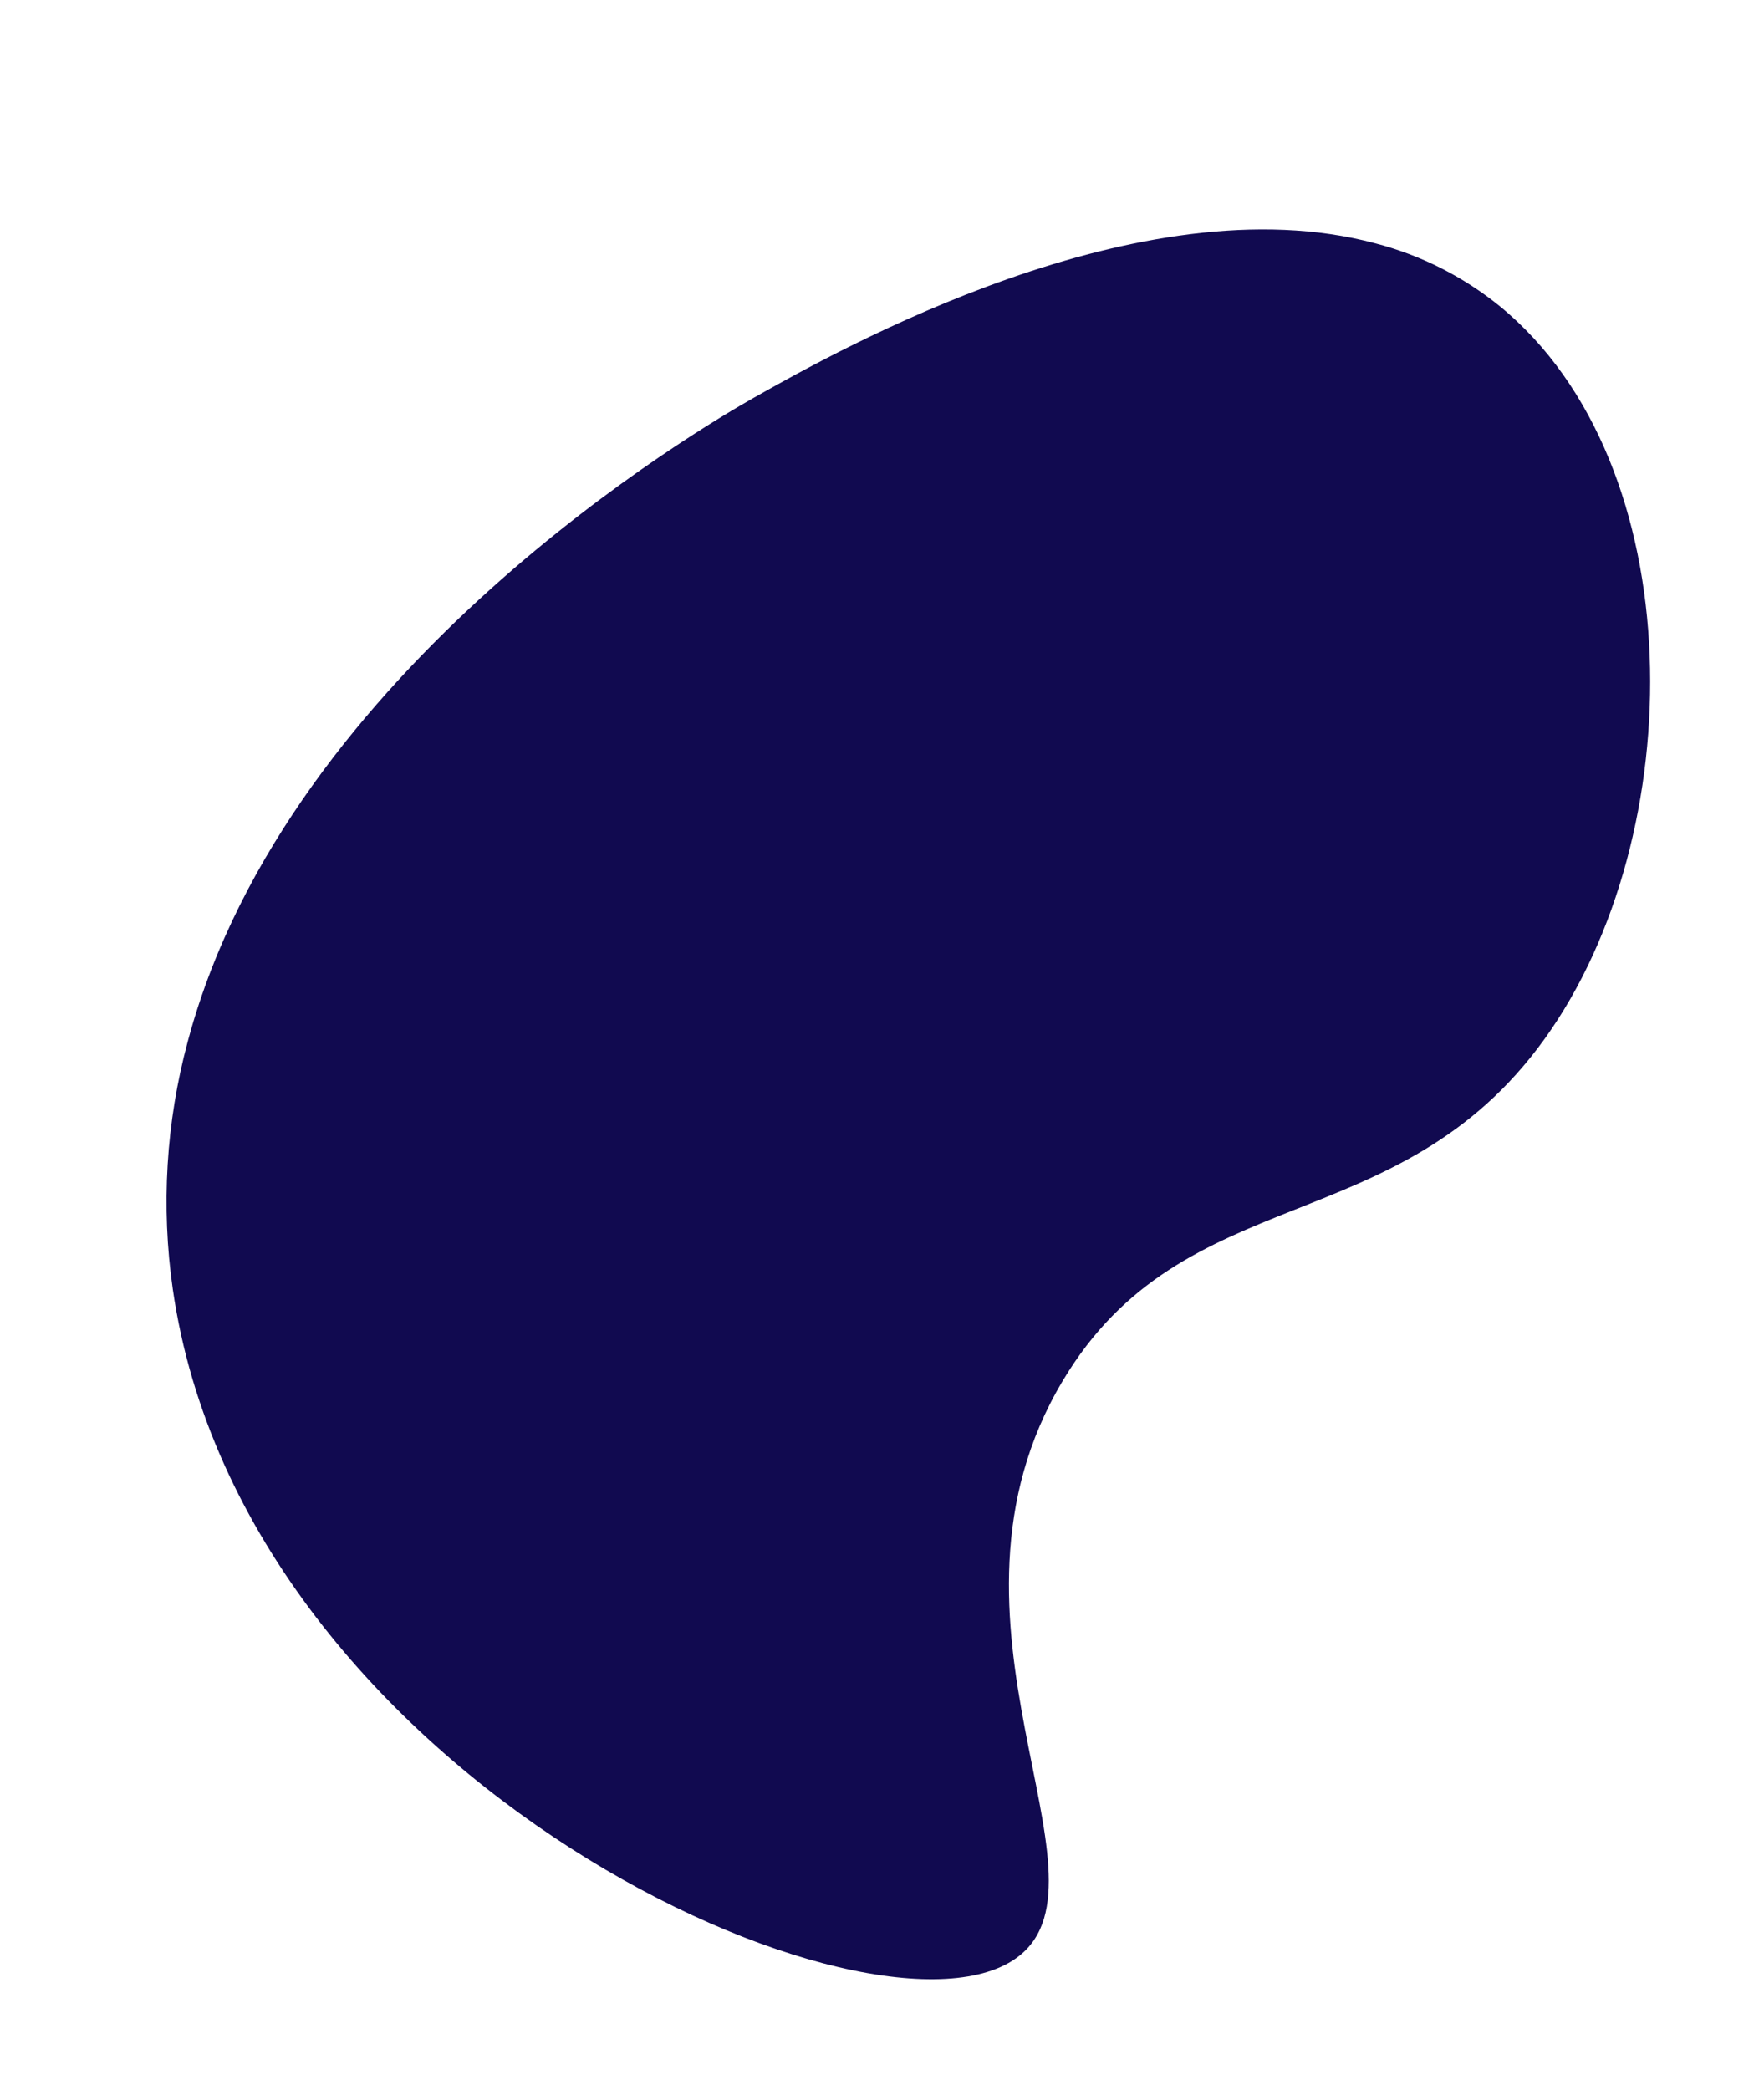 <svg xmlns="http://www.w3.org/2000/svg" xmlns:xlink="http://www.w3.org/1999/xlink" width="120.997" height="143.371" viewBox="0 0 120.997 143.371">
  <defs>
    <clipPath id="clip-path">
      <path id="Path_835" data-name="Path 835" d="M26.077,21.252C23.255,24.028.091,47.329,0,73.724v.228a42.187,42.187,0,0,0,3.413,16.7c13.471,31.356,60.664,38.819,67.9,29.126,5.279-7.054-12.561-20.388-7.327-38.865C68.4,65.259,83.737,65.805,89.835,49.7S89.471,9.01,73.861,1.956A22.527,22.527,0,0,0,64.487,0c-16.7,0-33.631,16.565-38.41,21.253" transform="translate(0 0.002)" fill="none"/>
    </clipPath>
    <radialGradient id="radial-gradient" cx="0.764" cy="0.483" r="0.421" gradientTransform="matrix(1.35, 0, 0, -1, -0.001, 1.911)" gradientUnits="objectBoundingBox">
      <stop offset="0" stop-color="#191075"/>
      <stop offset="1" stop-color="#110a50"/>
    </radialGradient>
  </defs>
  <g id="Artwork_64" data-name="Artwork 64" transform="matrix(0.966, 0.259, -0.259, 0.966, 60.499, 71.685)">
    <g id="Group_684" data-name="Group 684" transform="translate(-46.054 -61.874)" clip-path="url(#clip-path)">
      <rect id="Rectangle_534" data-name="Rectangle 534" width="95.933" height="129.528" transform="translate(0 0.001)" fill="url(#radial-gradient)"/>
    </g>
  </g>
</svg>
